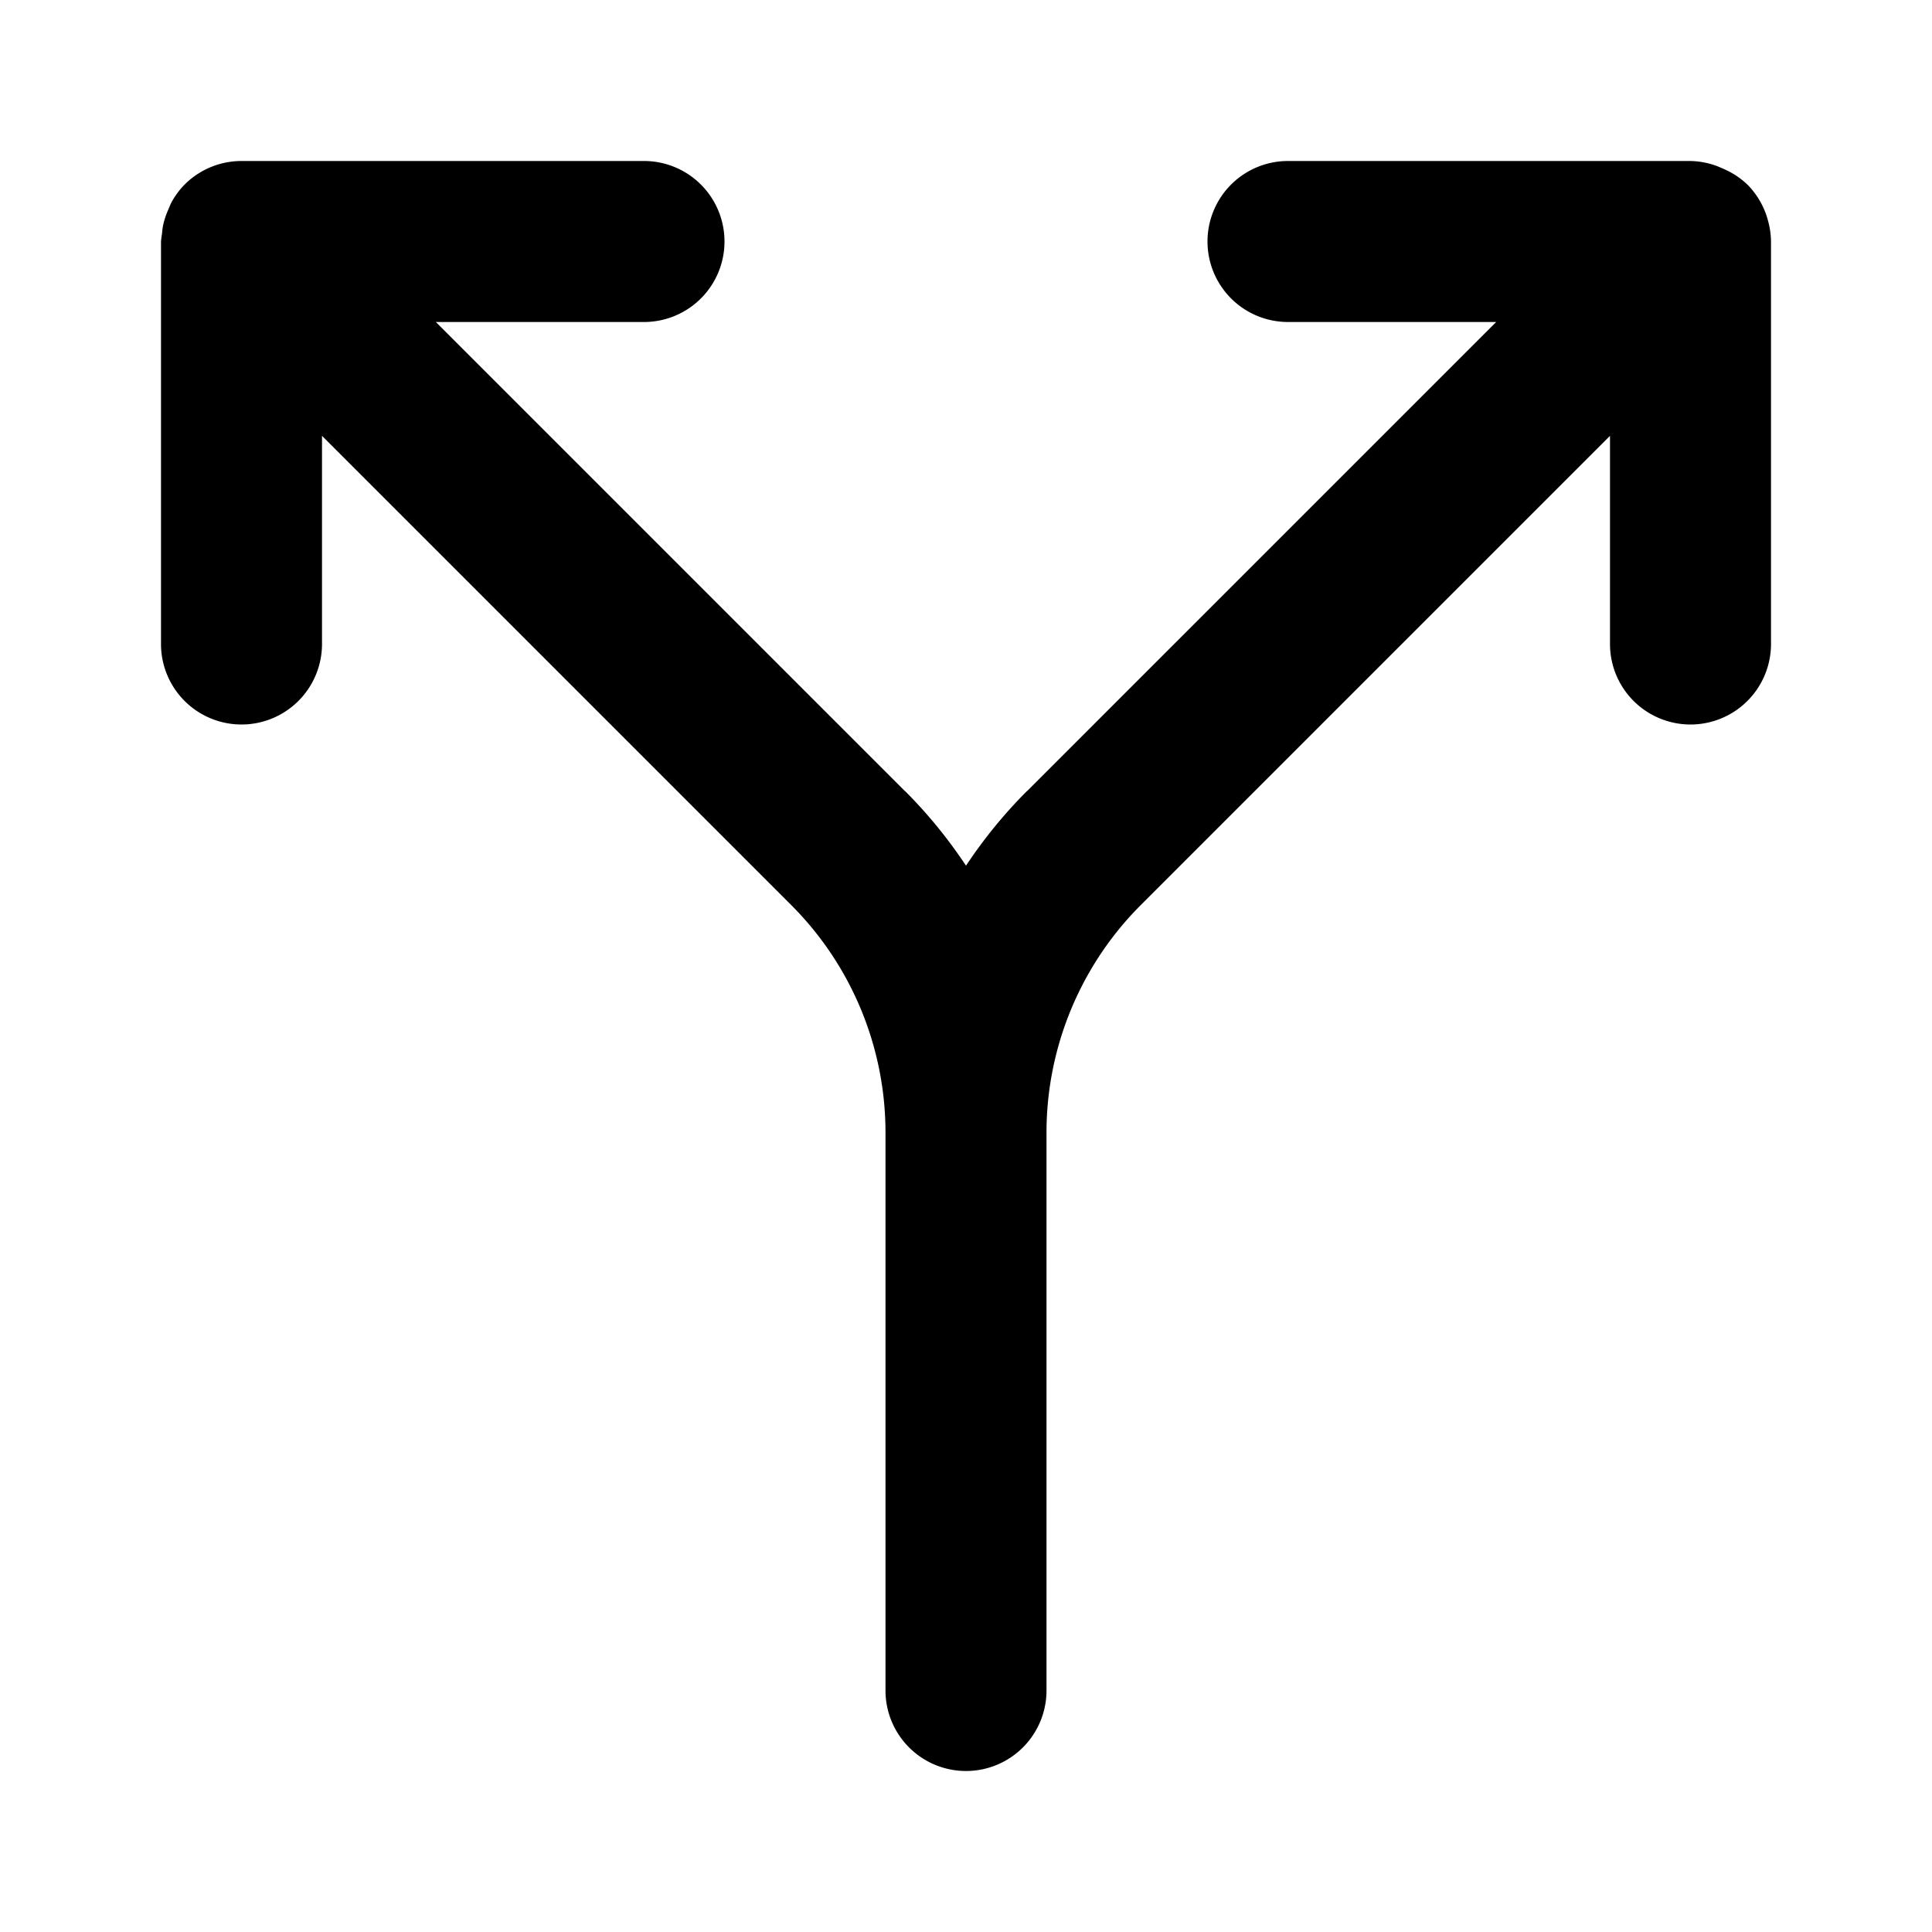 <svg xmlns="http://www.w3.org/2000/svg" width="24" height="24" viewBox="0 0 24 24"><path d="M3 2a1 1 0 0 0-.707.293 1 1 0 0 0-.17.234l-.033.078a1 1 0 0 0-.065.198 1 1 0 0 0-.013.105A1 1 0 0 0 2 3v5a1 1 0 0 0 1 1 1 1 0 0 0 1-1V5.414l5.828 5.828A4 4 0 0 1 11 14.07V21a1 1 0 0 0 1 1 1 1 0 0 0 1-1v-6.93c0-1.06.422-2.078 1.172-2.828L20 5.414V8a1 1 0 0 0 1 1 1 1 0 0 0 1-1V3a1 1 0 0 0-.03-.232l-.015-.055a1 1 0 0 0-.248-.42 1 1 0 0 0-.287-.191l-.078-.034A1 1 0 0 0 21 2h-5a1 1 0 0 0-1 1 1 1 0 0 0 1 1h2.586l-5.828 5.828h-.002a6 6 0 0 0-.756.926 6 6 0 0 0-.756-.926h-.002L5.414 4H8a1 1 0 0 0 1-1 1 1 0 0 0-1-1z"/></svg>